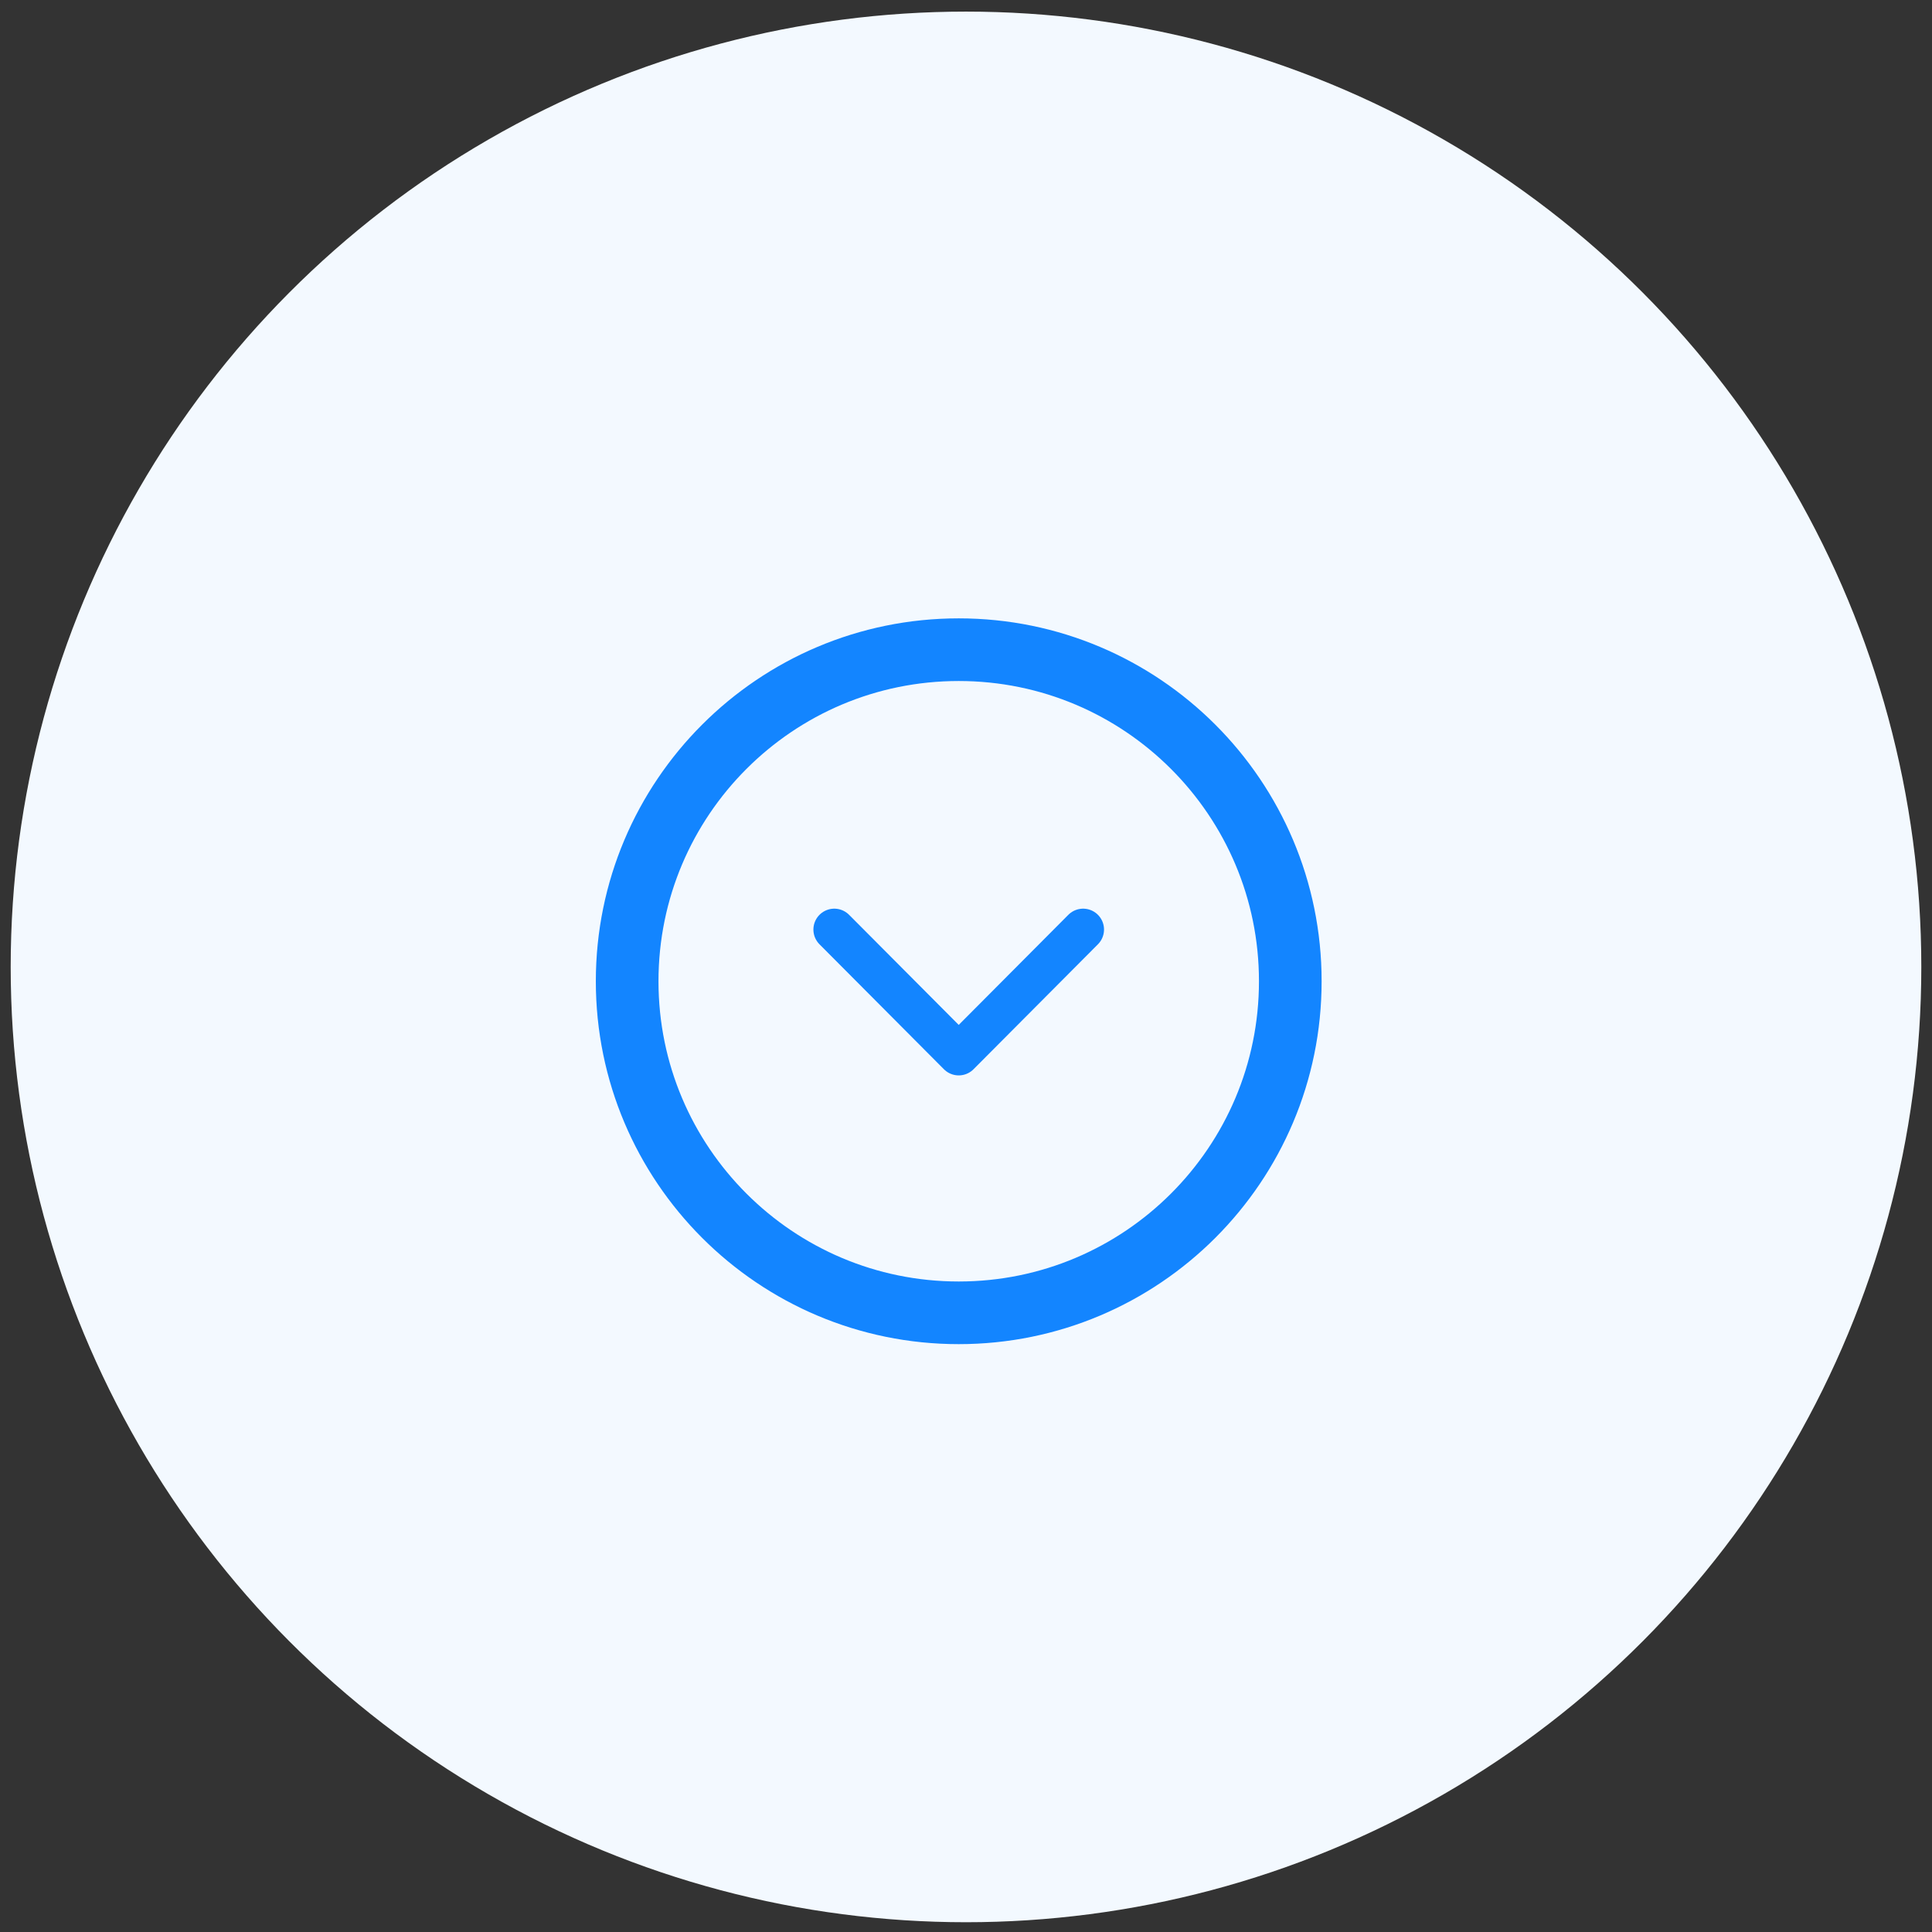 <svg width="156" height="156" viewBox="0 0 156 156" fill="none" xmlns="http://www.w3.org/2000/svg">
<rect x="0" y="0" width="156" height="156" fill="#333333" stroke="none"/>
<circle cx="78" cy="78.074" r="77.137" fill="#F3F9FF"/>
<path fill-rule="evenodd" clip-rule="evenodd" d="M50.64 79.232C50.64 94.016 62.625 106.004 77.412 106.004C92.197 106.004 104.185 94.016 104.185 79.232C104.185 64.447 92.197 52.459 77.412 52.459C62.625 52.459 50.64 64.447 50.64 79.232Z" stroke="#1385FF" stroke-width="5.059" stroke-linecap="round" stroke-linejoin="round"/>
<path d="M67.365 75.057L77.412 85.147L87.458 75.057" stroke="#1385FF" stroke-width="3.373" stroke-linecap="round" stroke-linejoin="round"/>
</svg>
